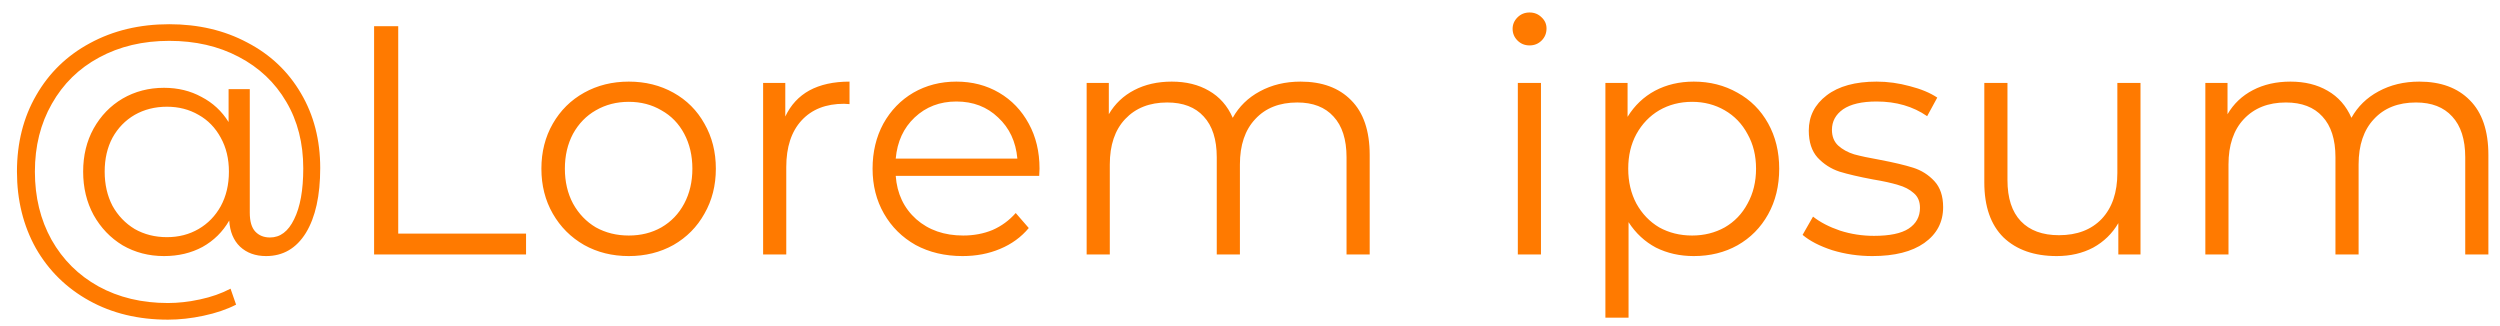 <svg width="138" height="18" viewBox="0 0 138 18" fill="none" xmlns="http://www.w3.org/2000/svg">
<path d="M9.342 1.337C10.95 1.337 12.384 1.673 13.644 2.345C14.916 3.005 15.906 3.941 16.614 5.153C17.322 6.353 17.676 7.727 17.676 9.275C17.676 10.799 17.412 11.993 16.884 12.857C16.356 13.709 15.624 14.135 14.688 14.135C14.1 14.135 13.62 13.961 13.248 13.613C12.888 13.265 12.69 12.785 12.654 12.173C12.294 12.797 11.802 13.283 11.178 13.631C10.554 13.967 9.846 14.135 9.054 14.135C8.214 14.135 7.452 13.937 6.768 13.541C6.096 13.133 5.562 12.575 5.166 11.867C4.782 11.159 4.59 10.361 4.59 9.473C4.59 8.585 4.782 7.793 5.166 7.097C5.562 6.389 6.096 5.837 6.768 5.441C7.452 5.045 8.214 4.847 9.054 4.847C9.822 4.847 10.512 5.015 11.124 5.351C11.748 5.675 12.246 6.137 12.618 6.737V4.919H13.788V11.741C13.788 12.221 13.89 12.569 14.094 12.785C14.298 13.001 14.568 13.109 14.904 13.109C15.468 13.109 15.912 12.773 16.236 12.101C16.572 11.429 16.74 10.493 16.74 9.293C16.74 7.901 16.428 6.677 15.804 5.621C15.18 4.553 14.304 3.725 13.176 3.137C12.06 2.549 10.782 2.255 9.342 2.255C7.89 2.255 6.6 2.561 5.472 3.173C4.356 3.773 3.486 4.625 2.862 5.729C2.238 6.821 1.926 8.069 1.926 9.473C1.926 10.877 2.232 12.131 2.844 13.235C3.468 14.339 4.332 15.197 5.436 15.809C6.552 16.421 7.83 16.727 9.27 16.727C9.834 16.727 10.422 16.661 11.034 16.529C11.658 16.397 12.222 16.199 12.726 15.935L13.032 16.817C12.516 17.081 11.916 17.285 11.232 17.429C10.56 17.573 9.906 17.645 9.27 17.645C7.638 17.645 6.192 17.297 4.932 16.601C3.672 15.905 2.688 14.939 1.98 13.703C1.284 12.455 0.936 11.045 0.936 9.473C0.936 7.889 1.29 6.485 1.998 5.261C2.706 4.025 3.696 3.065 4.968 2.381C6.252 1.685 7.71 1.337 9.342 1.337ZM9.216 13.091C9.864 13.091 10.446 12.941 10.962 12.641C11.478 12.341 11.886 11.921 12.186 11.381C12.486 10.829 12.636 10.193 12.636 9.473C12.636 8.765 12.486 8.141 12.186 7.601C11.886 7.049 11.478 6.629 10.962 6.341C10.446 6.041 9.864 5.891 9.216 5.891C8.556 5.891 7.962 6.041 7.434 6.341C6.918 6.641 6.51 7.061 6.21 7.601C5.922 8.141 5.778 8.765 5.778 9.473C5.778 10.181 5.922 10.811 6.21 11.363C6.51 11.903 6.918 12.329 7.434 12.641C7.962 12.941 8.556 13.091 9.216 13.091ZM20.65 1.445H21.982V12.893H29.038V14.045H20.65V1.445ZM34.709 14.135C33.797 14.135 32.975 13.931 32.243 13.523C31.511 13.103 30.935 12.527 30.515 11.795C30.095 11.063 29.885 10.235 29.885 9.311C29.885 8.387 30.095 7.559 30.515 6.827C30.935 6.095 31.511 5.525 32.243 5.117C32.975 4.709 33.797 4.505 34.709 4.505C35.621 4.505 36.443 4.709 37.175 5.117C37.907 5.525 38.477 6.095 38.885 6.827C39.305 7.559 39.515 8.387 39.515 9.311C39.515 10.235 39.305 11.063 38.885 11.795C38.477 12.527 37.907 13.103 37.175 13.523C36.443 13.931 35.621 14.135 34.709 14.135ZM34.709 13.001C35.381 13.001 35.981 12.851 36.509 12.551C37.049 12.239 37.469 11.801 37.769 11.237C38.069 10.673 38.219 10.031 38.219 9.311C38.219 8.591 38.069 7.949 37.769 7.385C37.469 6.821 37.049 6.389 36.509 6.089C35.981 5.777 35.381 5.621 34.709 5.621C34.037 5.621 33.431 5.777 32.891 6.089C32.363 6.389 31.943 6.821 31.631 7.385C31.331 7.949 31.181 8.591 31.181 9.311C31.181 10.031 31.331 10.673 31.631 11.237C31.943 11.801 32.363 12.239 32.891 12.551C33.431 12.851 34.037 13.001 34.709 13.001ZM43.348 6.431C43.648 5.795 44.092 5.315 44.68 4.991C45.28 4.667 46.018 4.505 46.894 4.505V5.747L46.588 5.729C45.592 5.729 44.812 6.035 44.248 6.647C43.684 7.259 43.402 8.117 43.402 9.221V14.045H42.124V4.577H43.348V6.431ZM57.364 9.707H49.444C49.516 10.691 49.894 11.489 50.578 12.101C51.262 12.701 52.126 13.001 53.17 13.001C53.758 13.001 54.298 12.899 54.79 12.695C55.282 12.479 55.708 12.167 56.068 11.759L56.788 12.587C56.368 13.091 55.84 13.475 55.204 13.739C54.58 14.003 53.89 14.135 53.134 14.135C52.162 14.135 51.298 13.931 50.542 13.523C49.798 13.103 49.216 12.527 48.796 11.795C48.376 11.063 48.166 10.235 48.166 9.311C48.166 8.387 48.364 7.559 48.76 6.827C49.168 6.095 49.72 5.525 50.416 5.117C51.124 4.709 51.916 4.505 52.792 4.505C53.668 4.505 54.454 4.709 55.15 5.117C55.846 5.525 56.392 6.095 56.788 6.827C57.184 7.547 57.382 8.375 57.382 9.311L57.364 9.707ZM52.792 5.603C51.88 5.603 51.112 5.897 50.488 6.485C49.876 7.061 49.528 7.817 49.444 8.753H56.158C56.074 7.817 55.72 7.061 55.096 6.485C54.484 5.897 53.716 5.603 52.792 5.603ZM71.791 4.505C72.979 4.505 73.909 4.847 74.581 5.531C75.265 6.215 75.607 7.223 75.607 8.555V14.045H74.329V8.681C74.329 7.697 74.089 6.947 73.609 6.431C73.141 5.915 72.475 5.657 71.611 5.657C70.627 5.657 69.853 5.963 69.289 6.575C68.725 7.175 68.443 8.009 68.443 9.077V14.045H67.165V8.681C67.165 7.697 66.925 6.947 66.445 6.431C65.977 5.915 65.305 5.657 64.429 5.657C63.457 5.657 62.683 5.963 62.107 6.575C61.543 7.175 61.261 8.009 61.261 9.077V14.045H59.983V4.577H61.207V6.305C61.543 5.729 62.011 5.285 62.611 4.973C63.211 4.661 63.901 4.505 64.681 4.505C65.473 4.505 66.157 4.673 66.733 5.009C67.321 5.345 67.759 5.843 68.047 6.503C68.395 5.879 68.893 5.393 69.541 5.045C70.201 4.685 70.951 4.505 71.791 4.505ZM83.784 4.577H85.062V14.045H83.784V4.577ZM84.432 2.507C84.168 2.507 83.946 2.417 83.766 2.237C83.586 2.057 83.496 1.841 83.496 1.589C83.496 1.349 83.586 1.139 83.766 0.959C83.946 0.779 84.168 0.689 84.432 0.689C84.696 0.689 84.918 0.779 85.098 0.959C85.278 1.127 85.368 1.331 85.368 1.571C85.368 1.835 85.278 2.057 85.098 2.237C84.918 2.417 84.696 2.507 84.432 2.507ZM93.496 4.505C94.384 4.505 95.188 4.709 95.908 5.117C96.628 5.513 97.192 6.077 97.6 6.809C98.008 7.541 98.212 8.375 98.212 9.311C98.212 10.259 98.008 11.099 97.6 11.831C97.192 12.563 96.628 13.133 95.908 13.541C95.2 13.937 94.396 14.135 93.496 14.135C92.728 14.135 92.032 13.979 91.408 13.667C90.796 13.343 90.292 12.875 89.896 12.263V17.537H88.618V4.577H89.842V6.449C90.226 5.825 90.73 5.345 91.354 5.009C91.99 4.673 92.704 4.505 93.496 4.505ZM93.406 13.001C94.066 13.001 94.666 12.851 95.206 12.551C95.746 12.239 96.166 11.801 96.466 11.237C96.778 10.673 96.934 10.031 96.934 9.311C96.934 8.591 96.778 7.955 96.466 7.403C96.166 6.839 95.746 6.401 95.206 6.089C94.666 5.777 94.066 5.621 93.406 5.621C92.734 5.621 92.128 5.777 91.588 6.089C91.06 6.401 90.64 6.839 90.328 7.403C90.028 7.955 89.878 8.591 89.878 9.311C89.878 10.031 90.028 10.673 90.328 11.237C90.64 11.801 91.06 12.239 91.588 12.551C92.128 12.851 92.734 13.001 93.406 13.001ZM103.355 14.135C102.587 14.135 101.849 14.027 101.141 13.811C100.445 13.583 99.899 13.301 99.503 12.965L100.079 11.957C100.475 12.269 100.973 12.527 101.573 12.731C102.173 12.923 102.797 13.019 103.445 13.019C104.309 13.019 104.945 12.887 105.353 12.623C105.773 12.347 105.983 11.963 105.983 11.471C105.983 11.123 105.869 10.853 105.641 10.661C105.413 10.457 105.125 10.307 104.777 10.211C104.429 10.103 103.967 10.001 103.391 9.905C102.623 9.761 102.005 9.617 101.537 9.473C101.069 9.317 100.667 9.059 100.331 8.699C100.007 8.339 99.845 7.841 99.845 7.205C99.845 6.413 100.175 5.765 100.835 5.261C101.495 4.757 102.413 4.505 103.589 4.505C104.201 4.505 104.813 4.589 105.425 4.757C106.037 4.913 106.541 5.123 106.937 5.387L106.379 6.413C105.599 5.873 104.669 5.603 103.589 5.603C102.773 5.603 102.155 5.747 101.735 6.035C101.327 6.323 101.123 6.701 101.123 7.169C101.123 7.529 101.237 7.817 101.465 8.033C101.705 8.249 101.999 8.411 102.347 8.519C102.695 8.615 103.175 8.717 103.787 8.825C104.543 8.969 105.149 9.113 105.605 9.257C106.061 9.401 106.451 9.647 106.775 9.995C107.099 10.343 107.261 10.823 107.261 11.435C107.261 12.263 106.913 12.923 106.217 13.415C105.533 13.895 104.579 14.135 103.355 14.135ZM118.156 4.577V14.045H116.932V12.317C116.596 12.893 116.134 13.343 115.546 13.667C114.958 13.979 114.286 14.135 113.53 14.135C112.294 14.135 111.316 13.793 110.596 13.109C109.888 12.413 109.534 11.399 109.534 10.067V4.577H110.812V9.941C110.812 10.937 111.058 11.693 111.55 12.209C112.042 12.725 112.744 12.983 113.656 12.983C114.652 12.983 115.438 12.683 116.014 12.083C116.59 11.471 116.878 10.625 116.878 9.545V4.577H118.156ZM133.543 4.505C134.731 4.505 135.661 4.847 136.333 5.531C137.017 6.215 137.359 7.223 137.359 8.555V14.045H136.081V8.681C136.081 7.697 135.841 6.947 135.361 6.431C134.893 5.915 134.227 5.657 133.363 5.657C132.379 5.657 131.605 5.963 131.041 6.575C130.477 7.175 130.195 8.009 130.195 9.077V14.045H128.917V8.681C128.917 7.697 128.677 6.947 128.197 6.431C127.729 5.915 127.057 5.657 126.181 5.657C125.209 5.657 124.435 5.963 123.859 6.575C123.295 7.175 123.013 8.009 123.013 9.077V14.045H121.735V4.577H122.959V6.305C123.295 5.729 123.763 5.285 124.363 4.973C124.963 4.661 125.653 4.505 126.433 4.505C127.225 4.505 127.909 4.673 128.485 5.009C129.073 5.345 129.511 5.843 129.799 6.503C130.147 5.879 130.645 5.393 131.293 5.045C131.953 4.685 132.703 4.505 133.543 4.505Z" fill="#FF7A00"/>
</svg>

